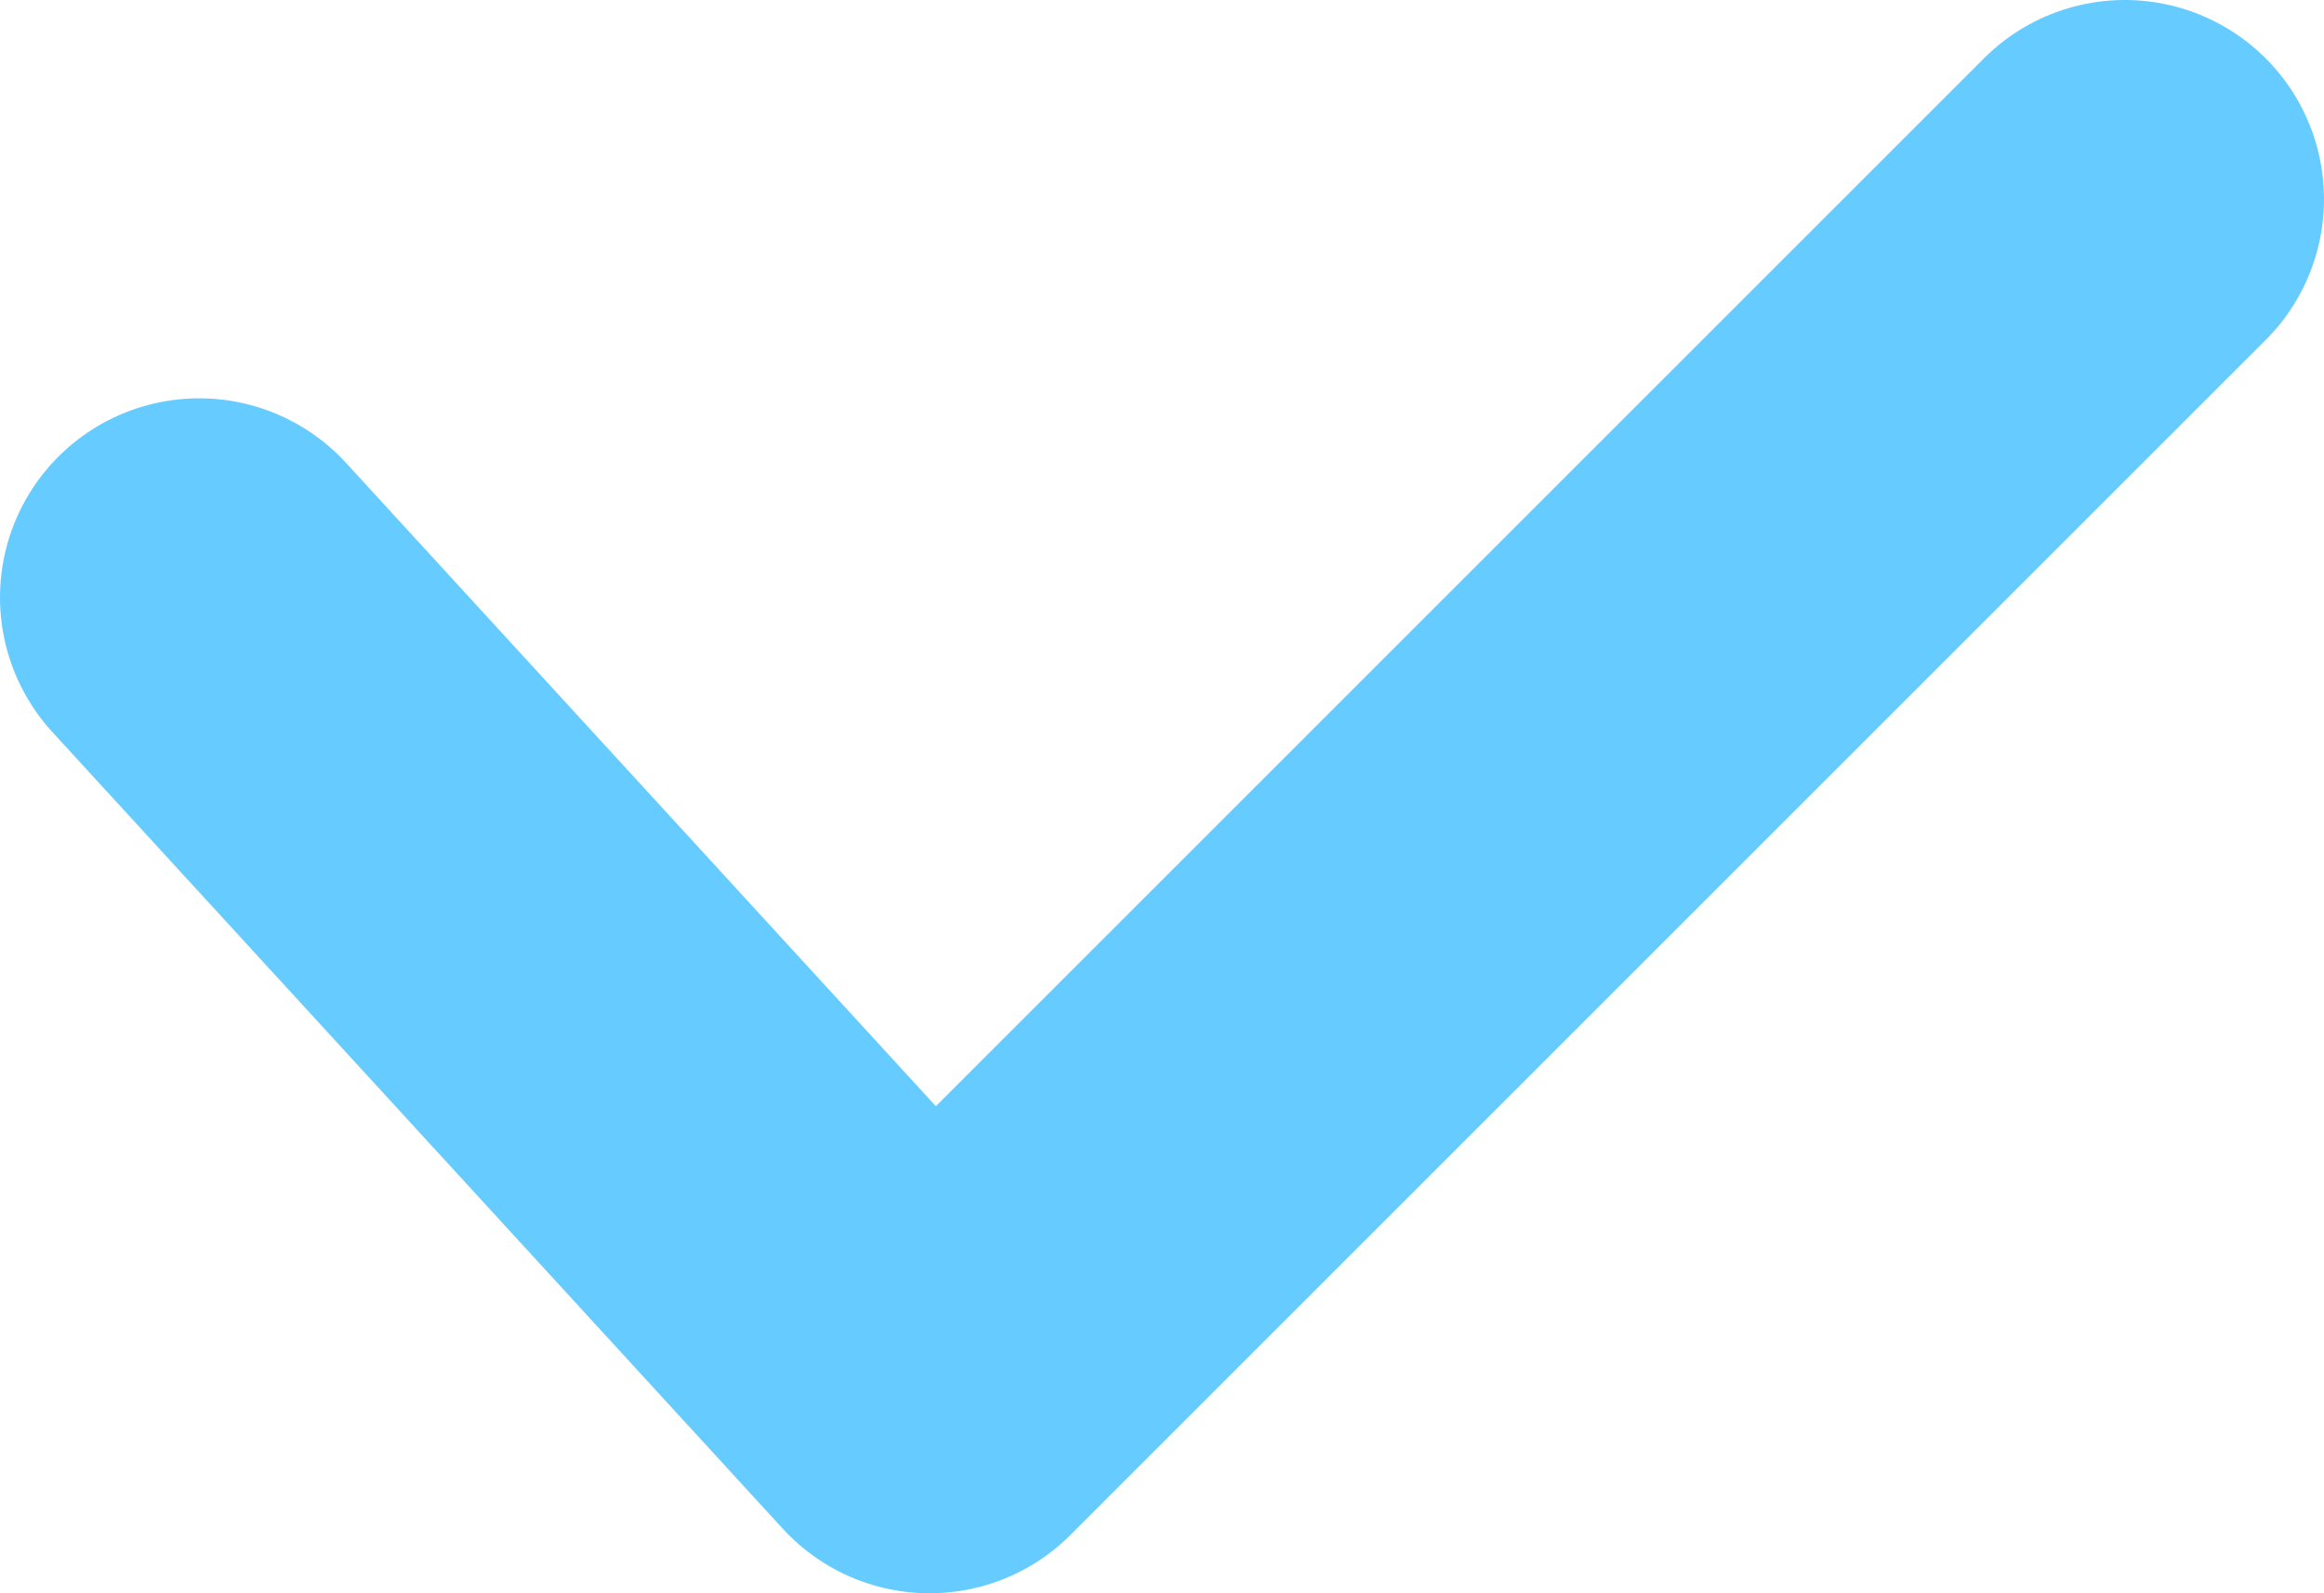 <svg width="35" height="24" viewBox="0 0 35 24" fill="none" xmlns="http://www.w3.org/2000/svg">
<path d="M3 9L14 21L32 3" stroke="#66CCFF" stroke-width="6" stroke-linecap="round" stroke-linejoin="round"/>
</svg>
